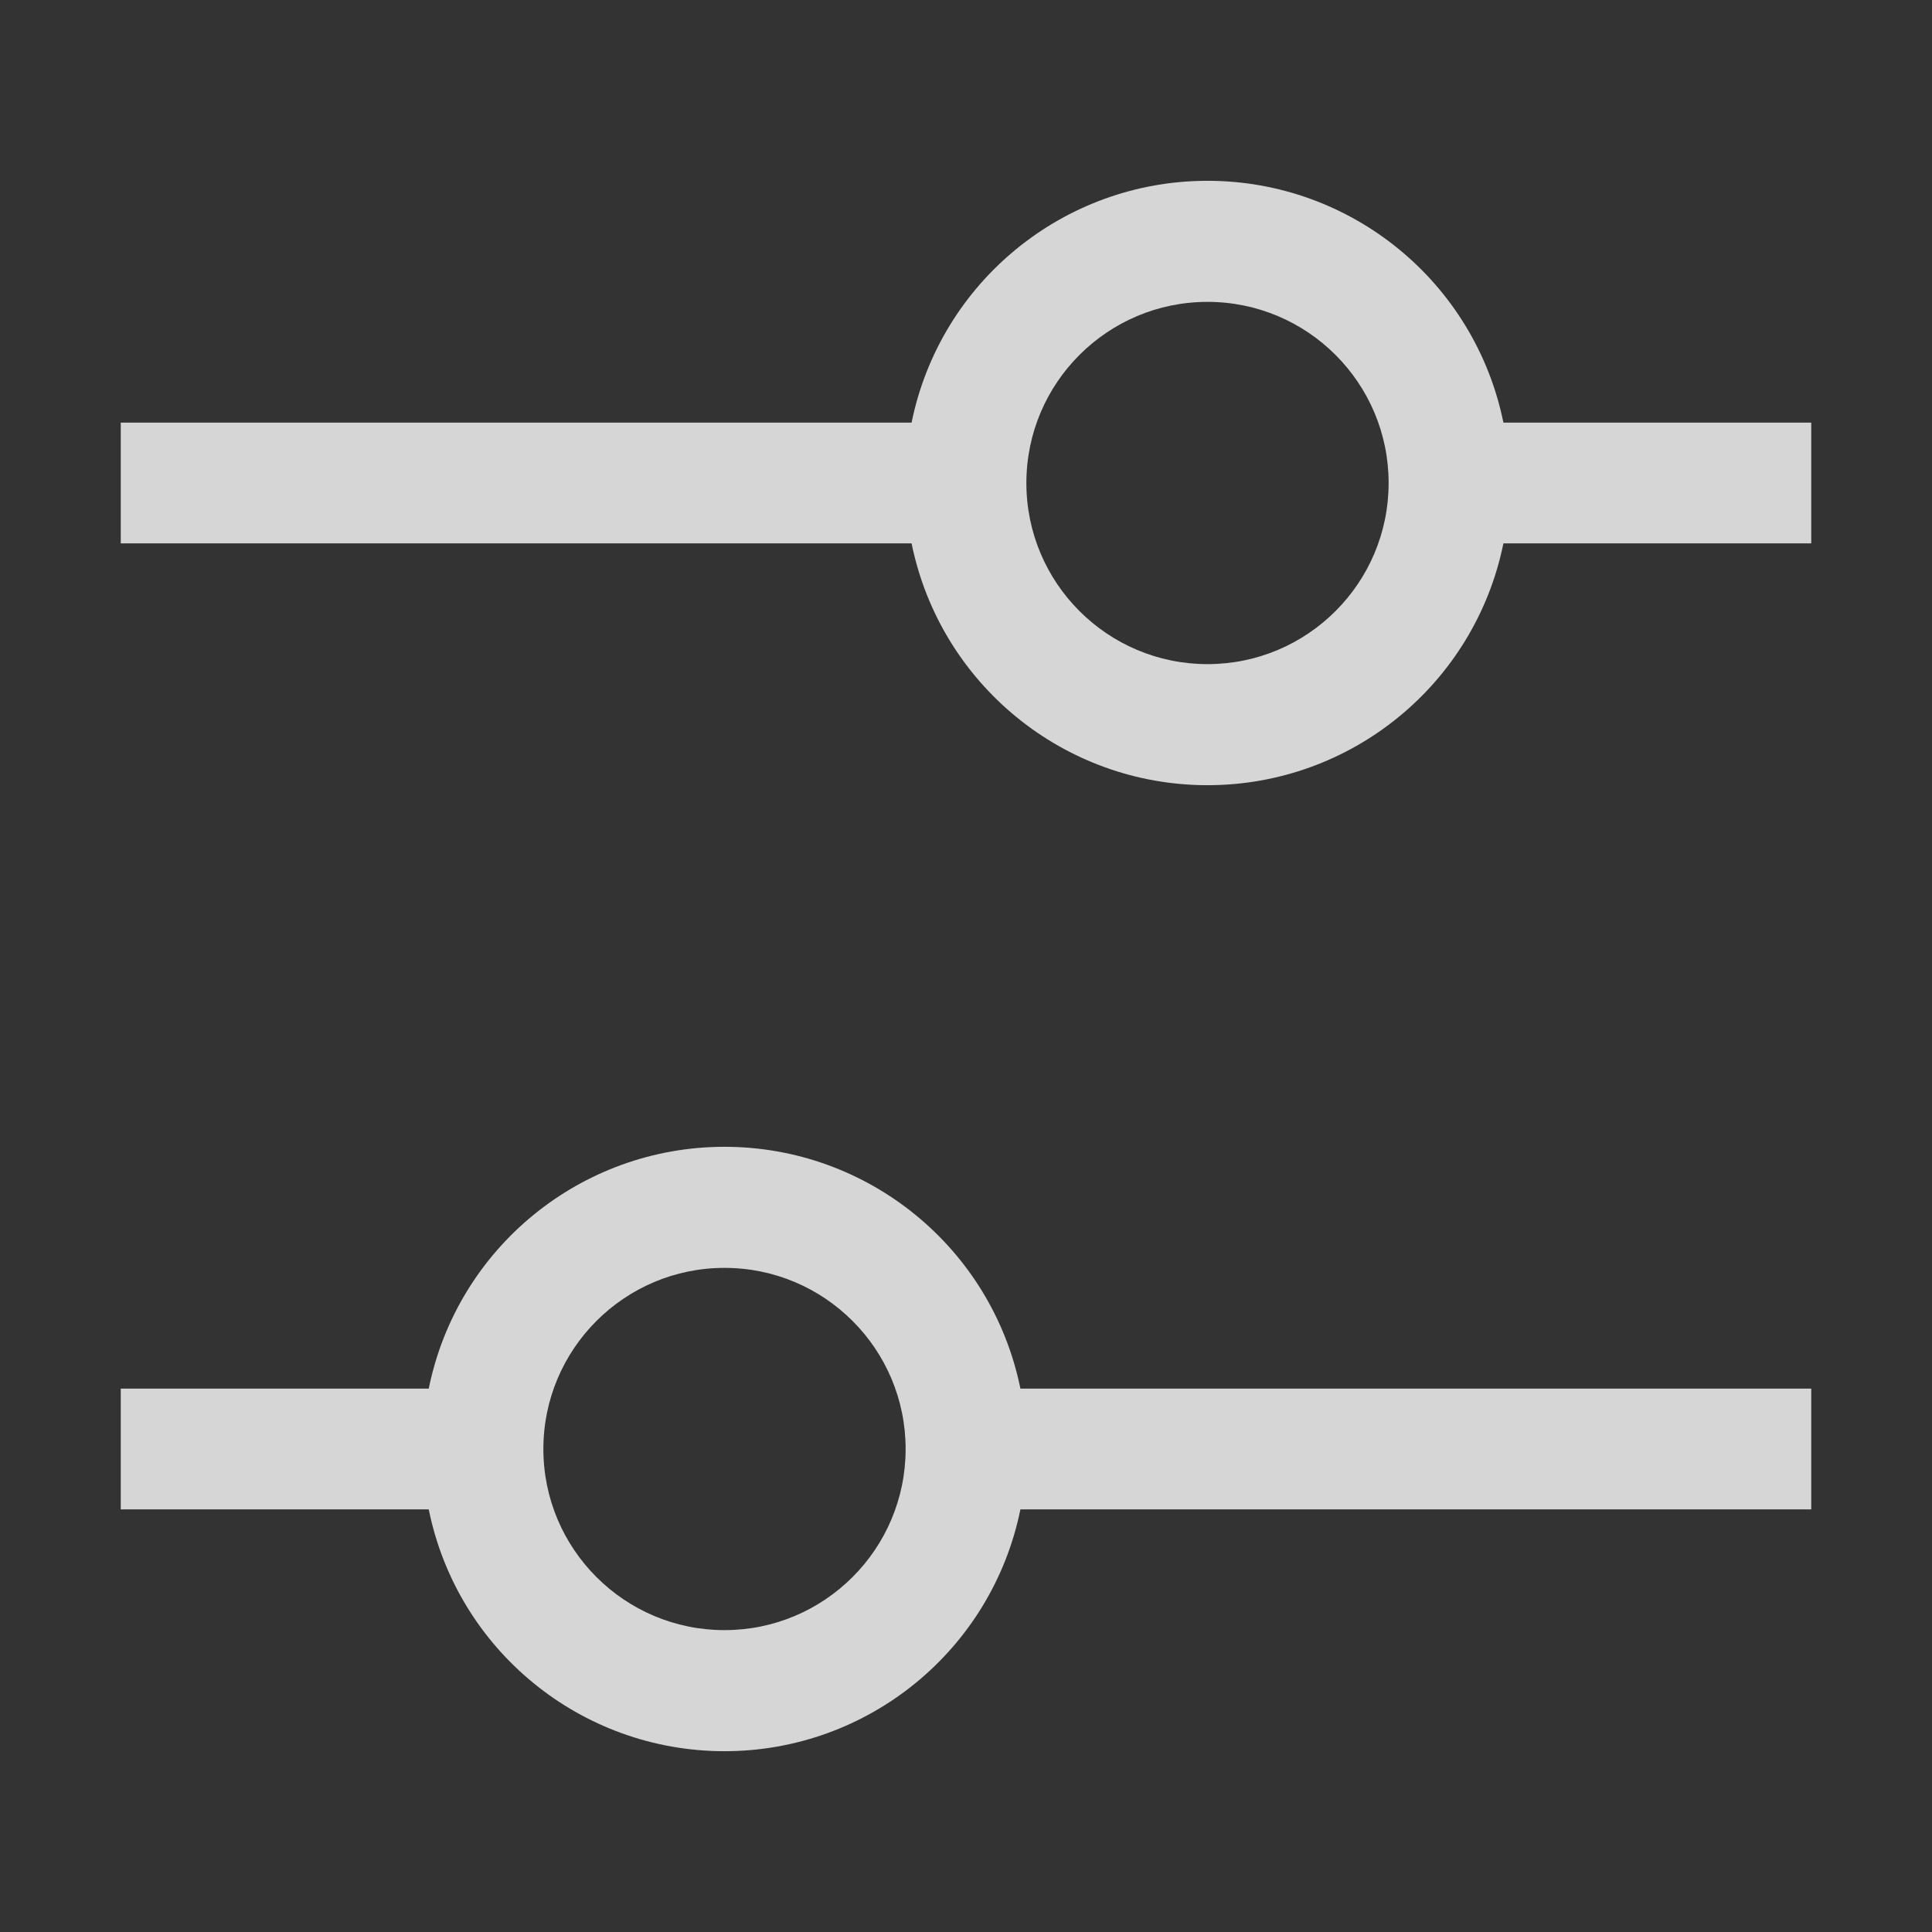 <svg xmlns="http://www.w3.org/2000/svg" width="12" height="12" viewBox="0 0 12 12" fill="none">
  <rect x="0" y="0" width="12" height="12" fill="#333333" stroke="none"/>
  <path fill-rule="evenodd" clip-rule="evenodd" d="M11.25 2.625H9.338C9.16 1.751 8.392 1.123 7.5 1.123C6.608 1.123 5.84 1.751 5.662 2.625H0.75V3.375H5.662C5.84 4.249 6.608 4.877 7.5 4.877C8.392 4.877 9.16 4.249 9.338 3.375H11.25V2.625ZM7.5 4.125C6.879 4.125 6.375 3.621 6.375 3C6.375 2.379 6.879 1.875 7.5 1.875C8.121 1.875 8.625 2.379 8.625 3C8.625 3.621 8.121 4.125 7.5 4.125ZM0.75 9.375H2.663C2.84 10.249 3.608 10.877 4.5 10.877C5.392 10.877 6.16 10.249 6.338 9.375H11.25V8.625H6.338C6.16 7.751 5.392 7.123 4.5 7.123C3.608 7.123 2.84 7.751 2.663 8.625H0.75V9.375ZM3.375 9C3.375 8.379 3.879 7.875 4.5 7.875C5.121 7.875 5.625 8.379 5.625 9C5.625 9.621 5.121 10.125 4.5 10.125C3.879 10.125 3.375 9.621 3.375 9Z" fill="white" fill-opacity="0.8"/>
</svg>